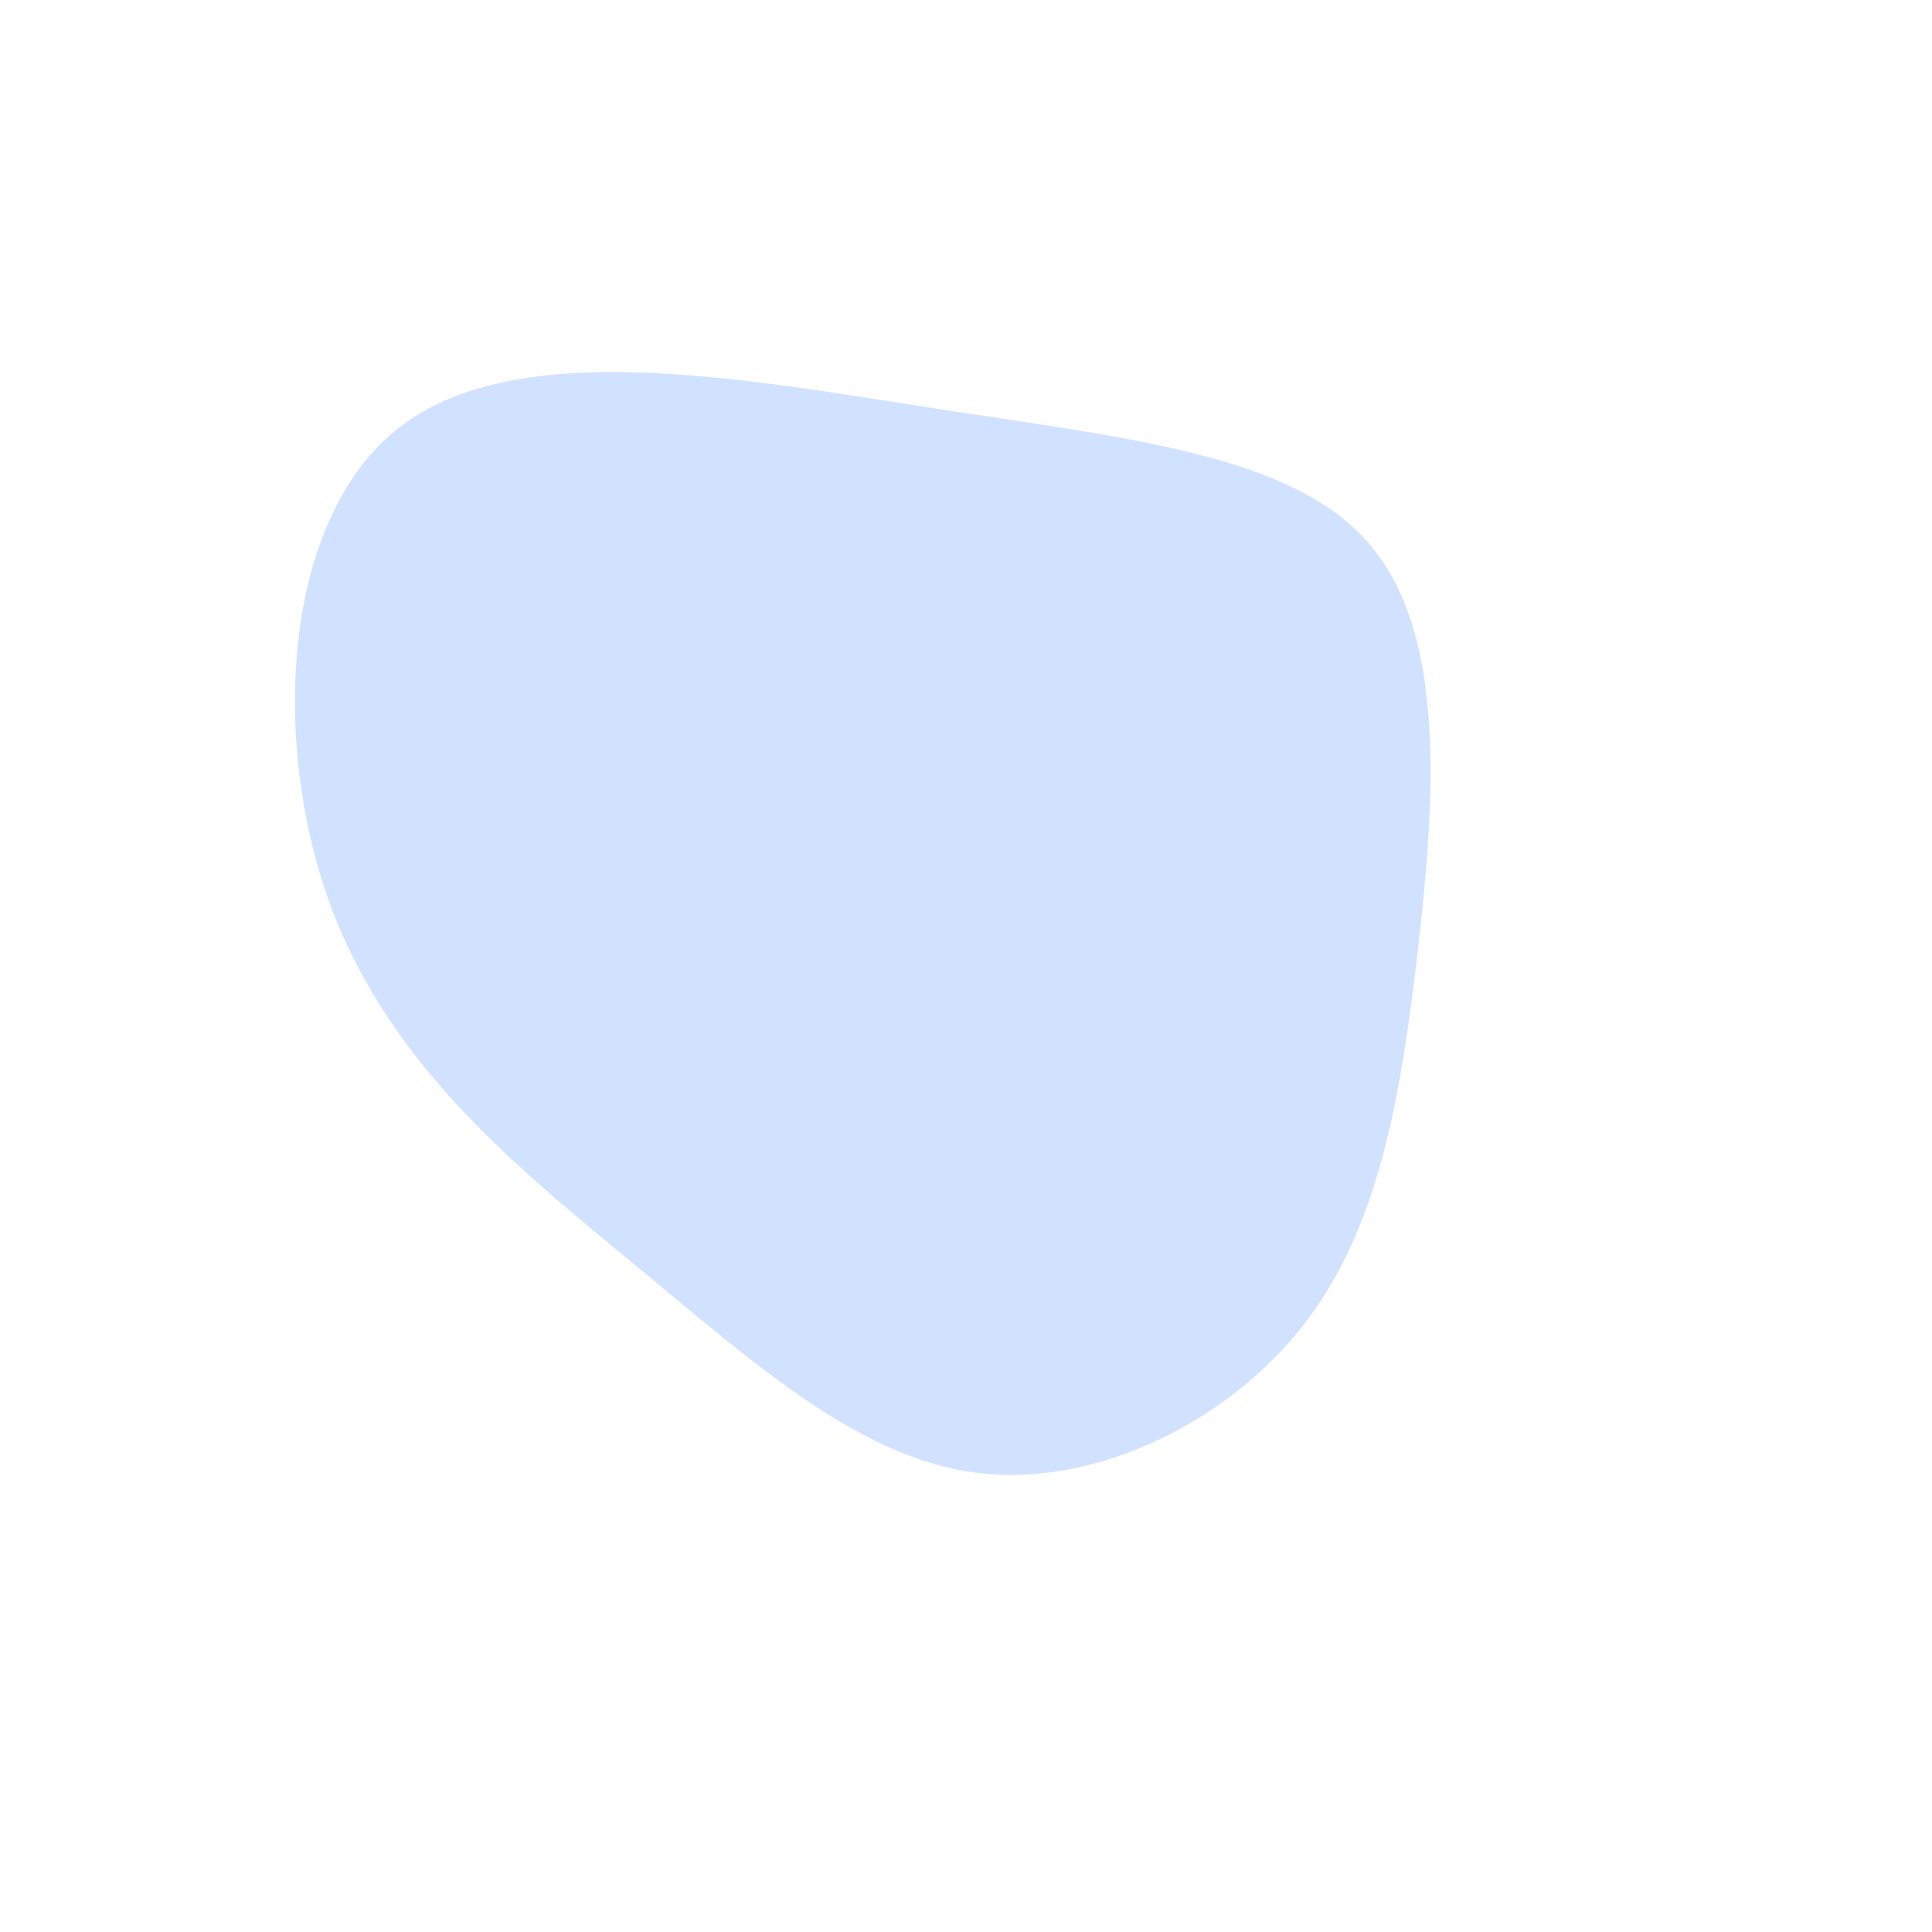 <?xml version="1.0" standalone="no"?>
<svg viewBox="0 0 200 200" xmlns="http://www.w3.org/2000/svg">
  <path fill="#D0E2FF" d="M41.9,-43.5C49.8,-34.1,48.5,-17,46.8,-1.8C45,13.5,42.8,27.1,34.9,37.2C27.1,47.2,13.5,53.9,1.4,52.5C-10.7,51.1,-21.4,41.6,-33.6,31.5C-45.8,21.4,-59.5,10.7,-65.8,-6.3C-72,-23.2,-70.8,-46.4,-58.6,-55.8C-46.4,-65.2,-23.2,-60.8,-3.1,-57.7C17,-54.6,34.1,-52.9,41.9,-43.5Z" transform="translate(100 100)" />
</svg>
